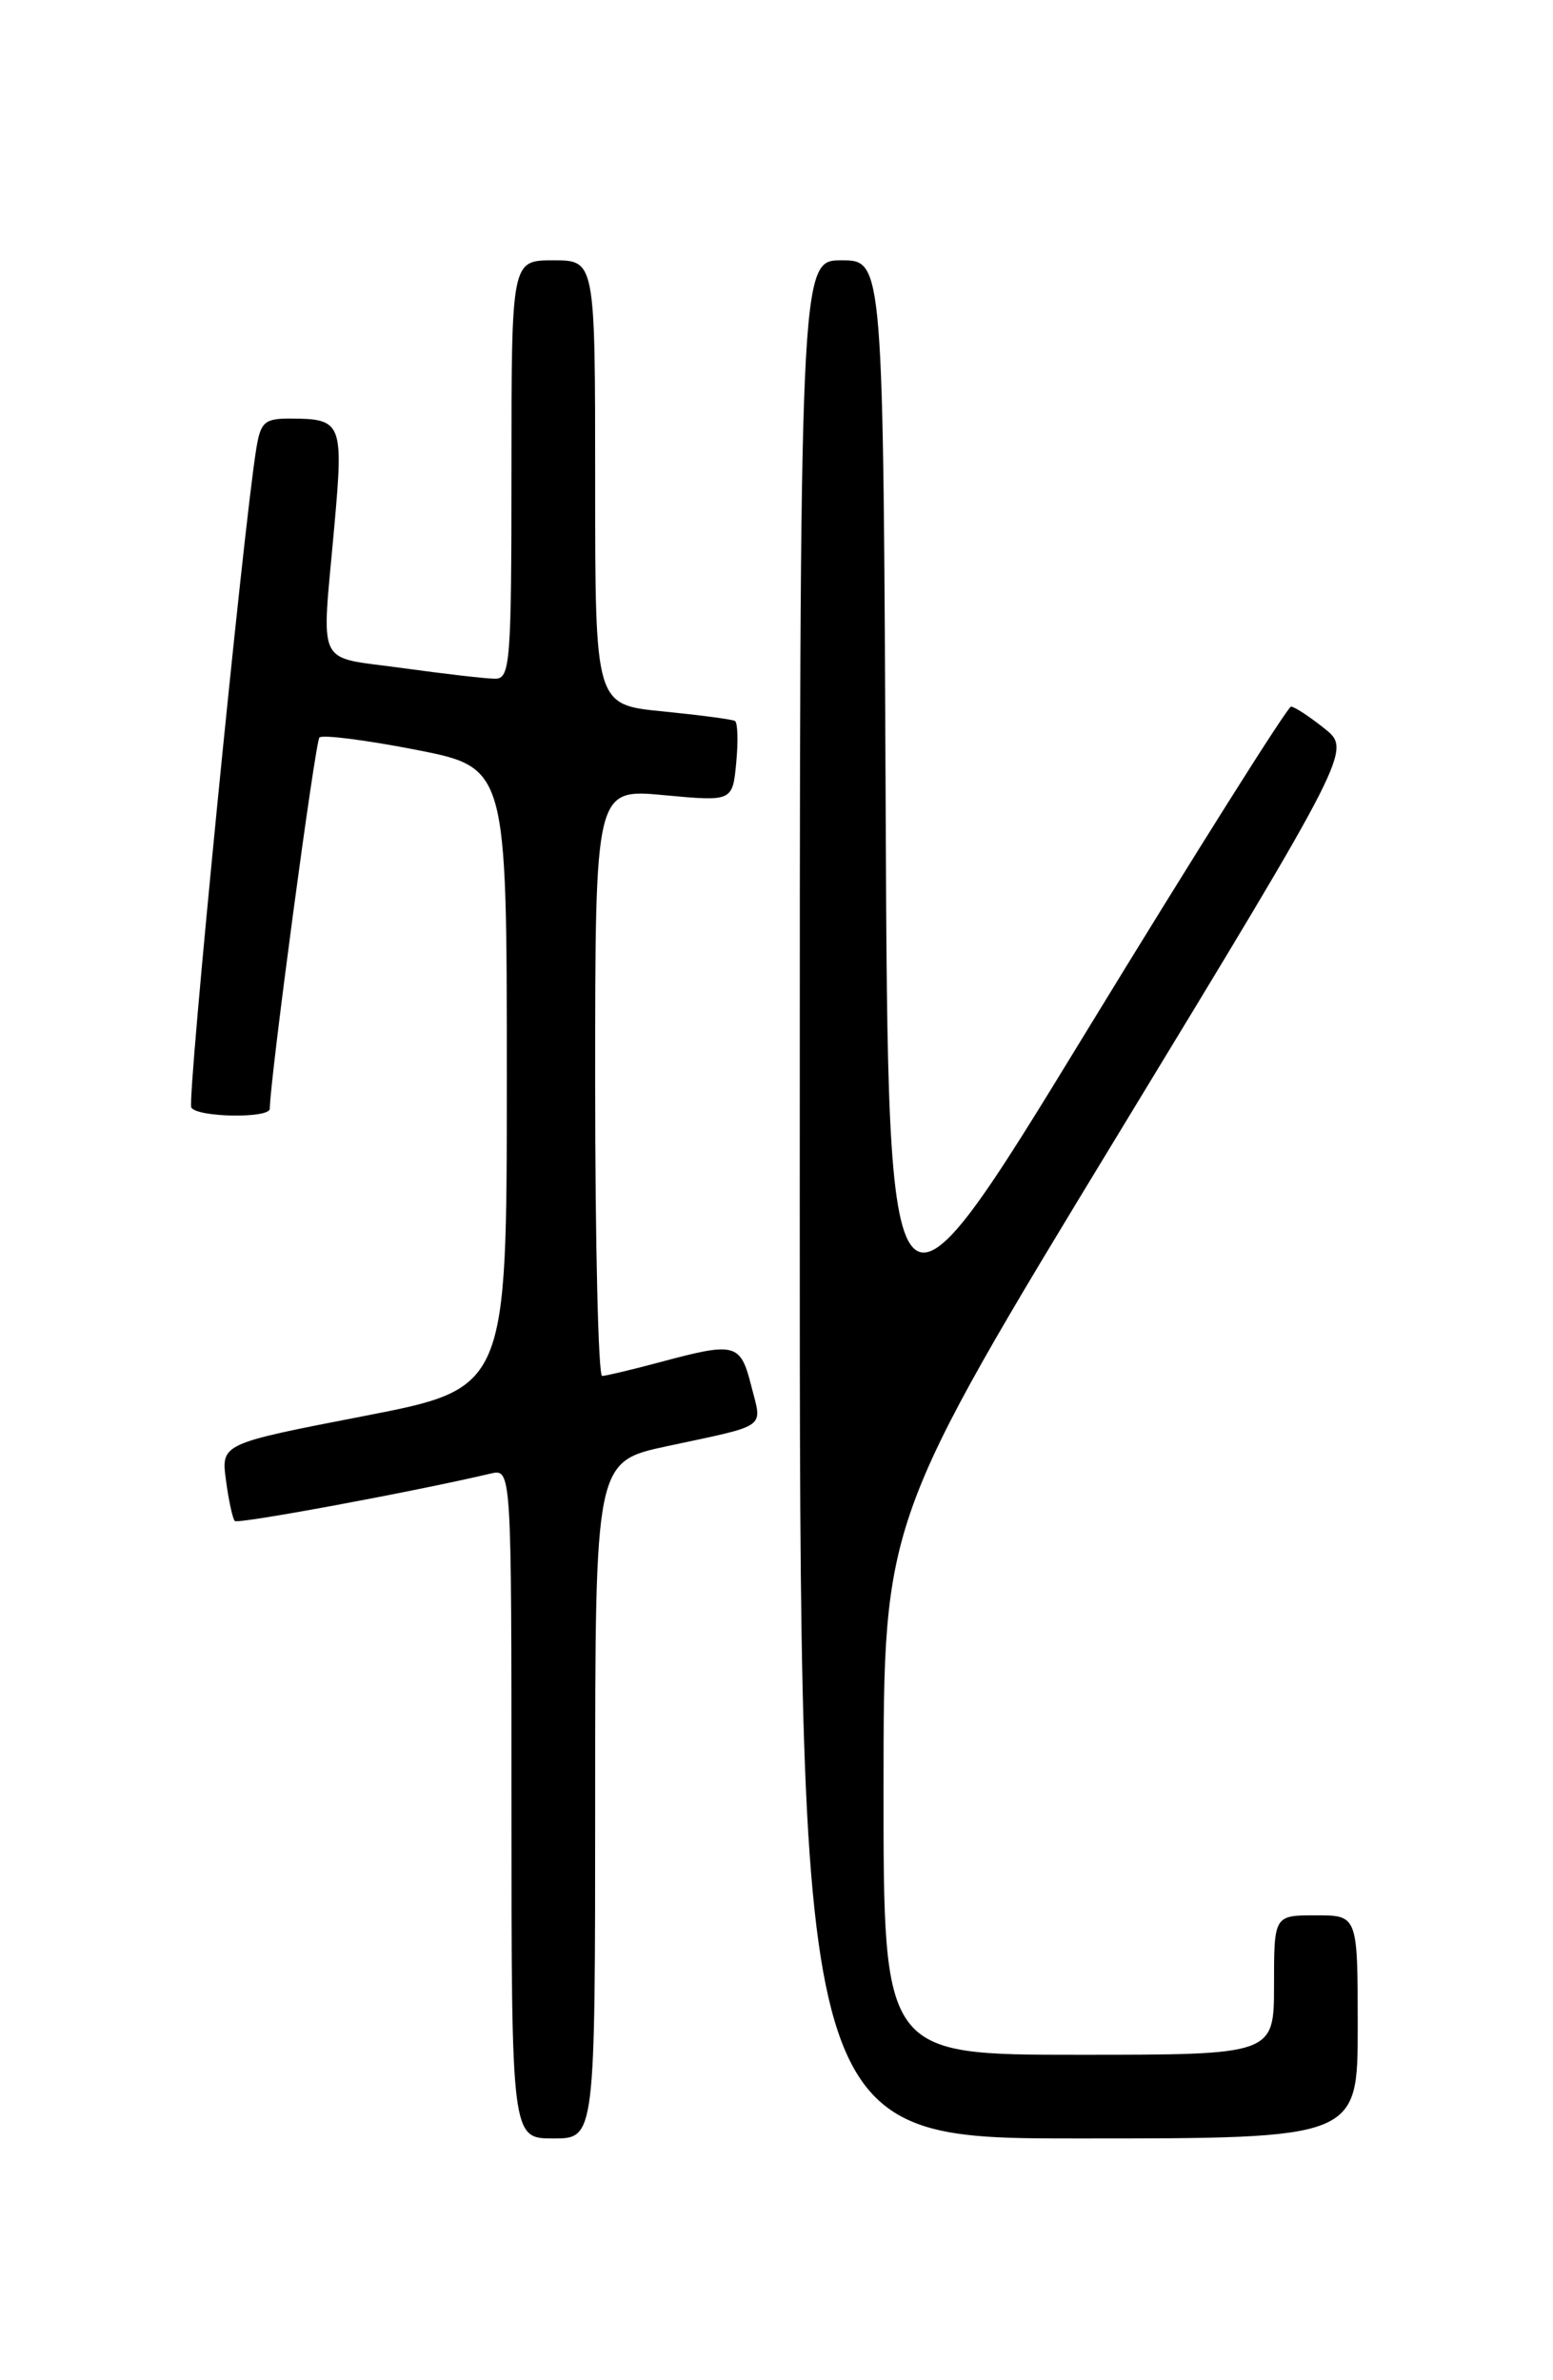 <?xml version="1.0" encoding="UTF-8" standalone="no"?>
<!DOCTYPE svg PUBLIC "-//W3C//DTD SVG 1.1//EN" "http://www.w3.org/Graphics/SVG/1.1/DTD/svg11.dtd" >
<svg xmlns="http://www.w3.org/2000/svg" xmlns:xlink="http://www.w3.org/1999/xlink" version="1.1" viewBox="0 0 167 256">
 <g >
 <path fill="currentColor"
d=" M 64.00 193.60 C 64.00 157.20 64.00 157.20 71.75 155.54 C 82.71 153.19 81.97 153.72 80.79 149.07 C 79.62 144.46 79.11 144.32 71.00 146.50 C 67.97 147.31 65.16 147.98 64.75 147.99 C 64.34 147.99 64.00 133.79 64.00 116.41 C 64.00 84.83 64.00 84.83 71.38 85.52 C 78.77 86.21 78.77 86.21 79.17 82.03 C 79.39 79.73 79.33 77.71 79.03 77.54 C 78.74 77.37 75.24 76.91 71.25 76.51 C 64.00 75.80 64.00 75.80 64.00 51.90 C 64.00 28.00 64.00 28.00 59.50 28.00 C 55.00 28.00 55.00 28.00 55.00 50.50 C 55.00 71.26 54.86 73.00 53.25 73.00 C 52.29 73.00 47.79 72.48 43.25 71.85 C 33.79 70.53 34.57 72.16 35.96 56.51 C 36.95 45.50 36.76 45.04 31.30 45.02 C 28.45 45.00 28.03 45.37 27.56 48.25 C 26.16 56.83 20.09 118.34 20.57 119.12 C 21.23 120.19 29.00 120.31 29.01 119.25 C 29.05 115.95 33.89 79.78 34.35 79.32 C 34.67 79.00 39.34 79.59 44.72 80.64 C 54.50 82.56 54.50 82.56 54.50 115.94 C 54.50 149.32 54.50 149.32 39.14 152.30 C 23.77 155.28 23.77 155.28 24.30 159.22 C 24.59 161.39 25.02 163.36 25.25 163.59 C 25.60 163.94 44.53 160.43 52.75 158.49 C 55.00 157.96 55.00 157.96 55.00 193.98 C 55.00 230.00 55.00 230.00 59.50 230.00 C 64.00 230.00 64.00 230.00 64.00 193.60 Z  M 146.00 218.00 C 146.00 206.00 146.00 206.00 141.50 206.00 C 137.00 206.00 137.00 206.00 137.00 213.50 C 137.00 221.00 137.00 221.00 116.00 221.00 C 95.00 221.00 95.00 221.00 95.01 192.25 C 95.02 163.50 95.02 163.50 120.18 122.09 C 145.34 80.68 145.34 80.68 142.42 78.35 C 140.81 77.06 139.20 76.01 138.83 76.00 C 138.46 76.00 128.56 91.72 116.83 110.93 C 95.50 145.87 95.50 145.87 95.24 86.93 C 94.98 28.00 94.98 28.00 90.49 28.00 C 86.00 28.00 86.00 28.00 86.00 129.00 C 86.00 230.00 86.00 230.00 116.00 230.00 C 146.00 230.00 146.00 230.00 146.00 218.00 Z "/>
</g>
</svg>